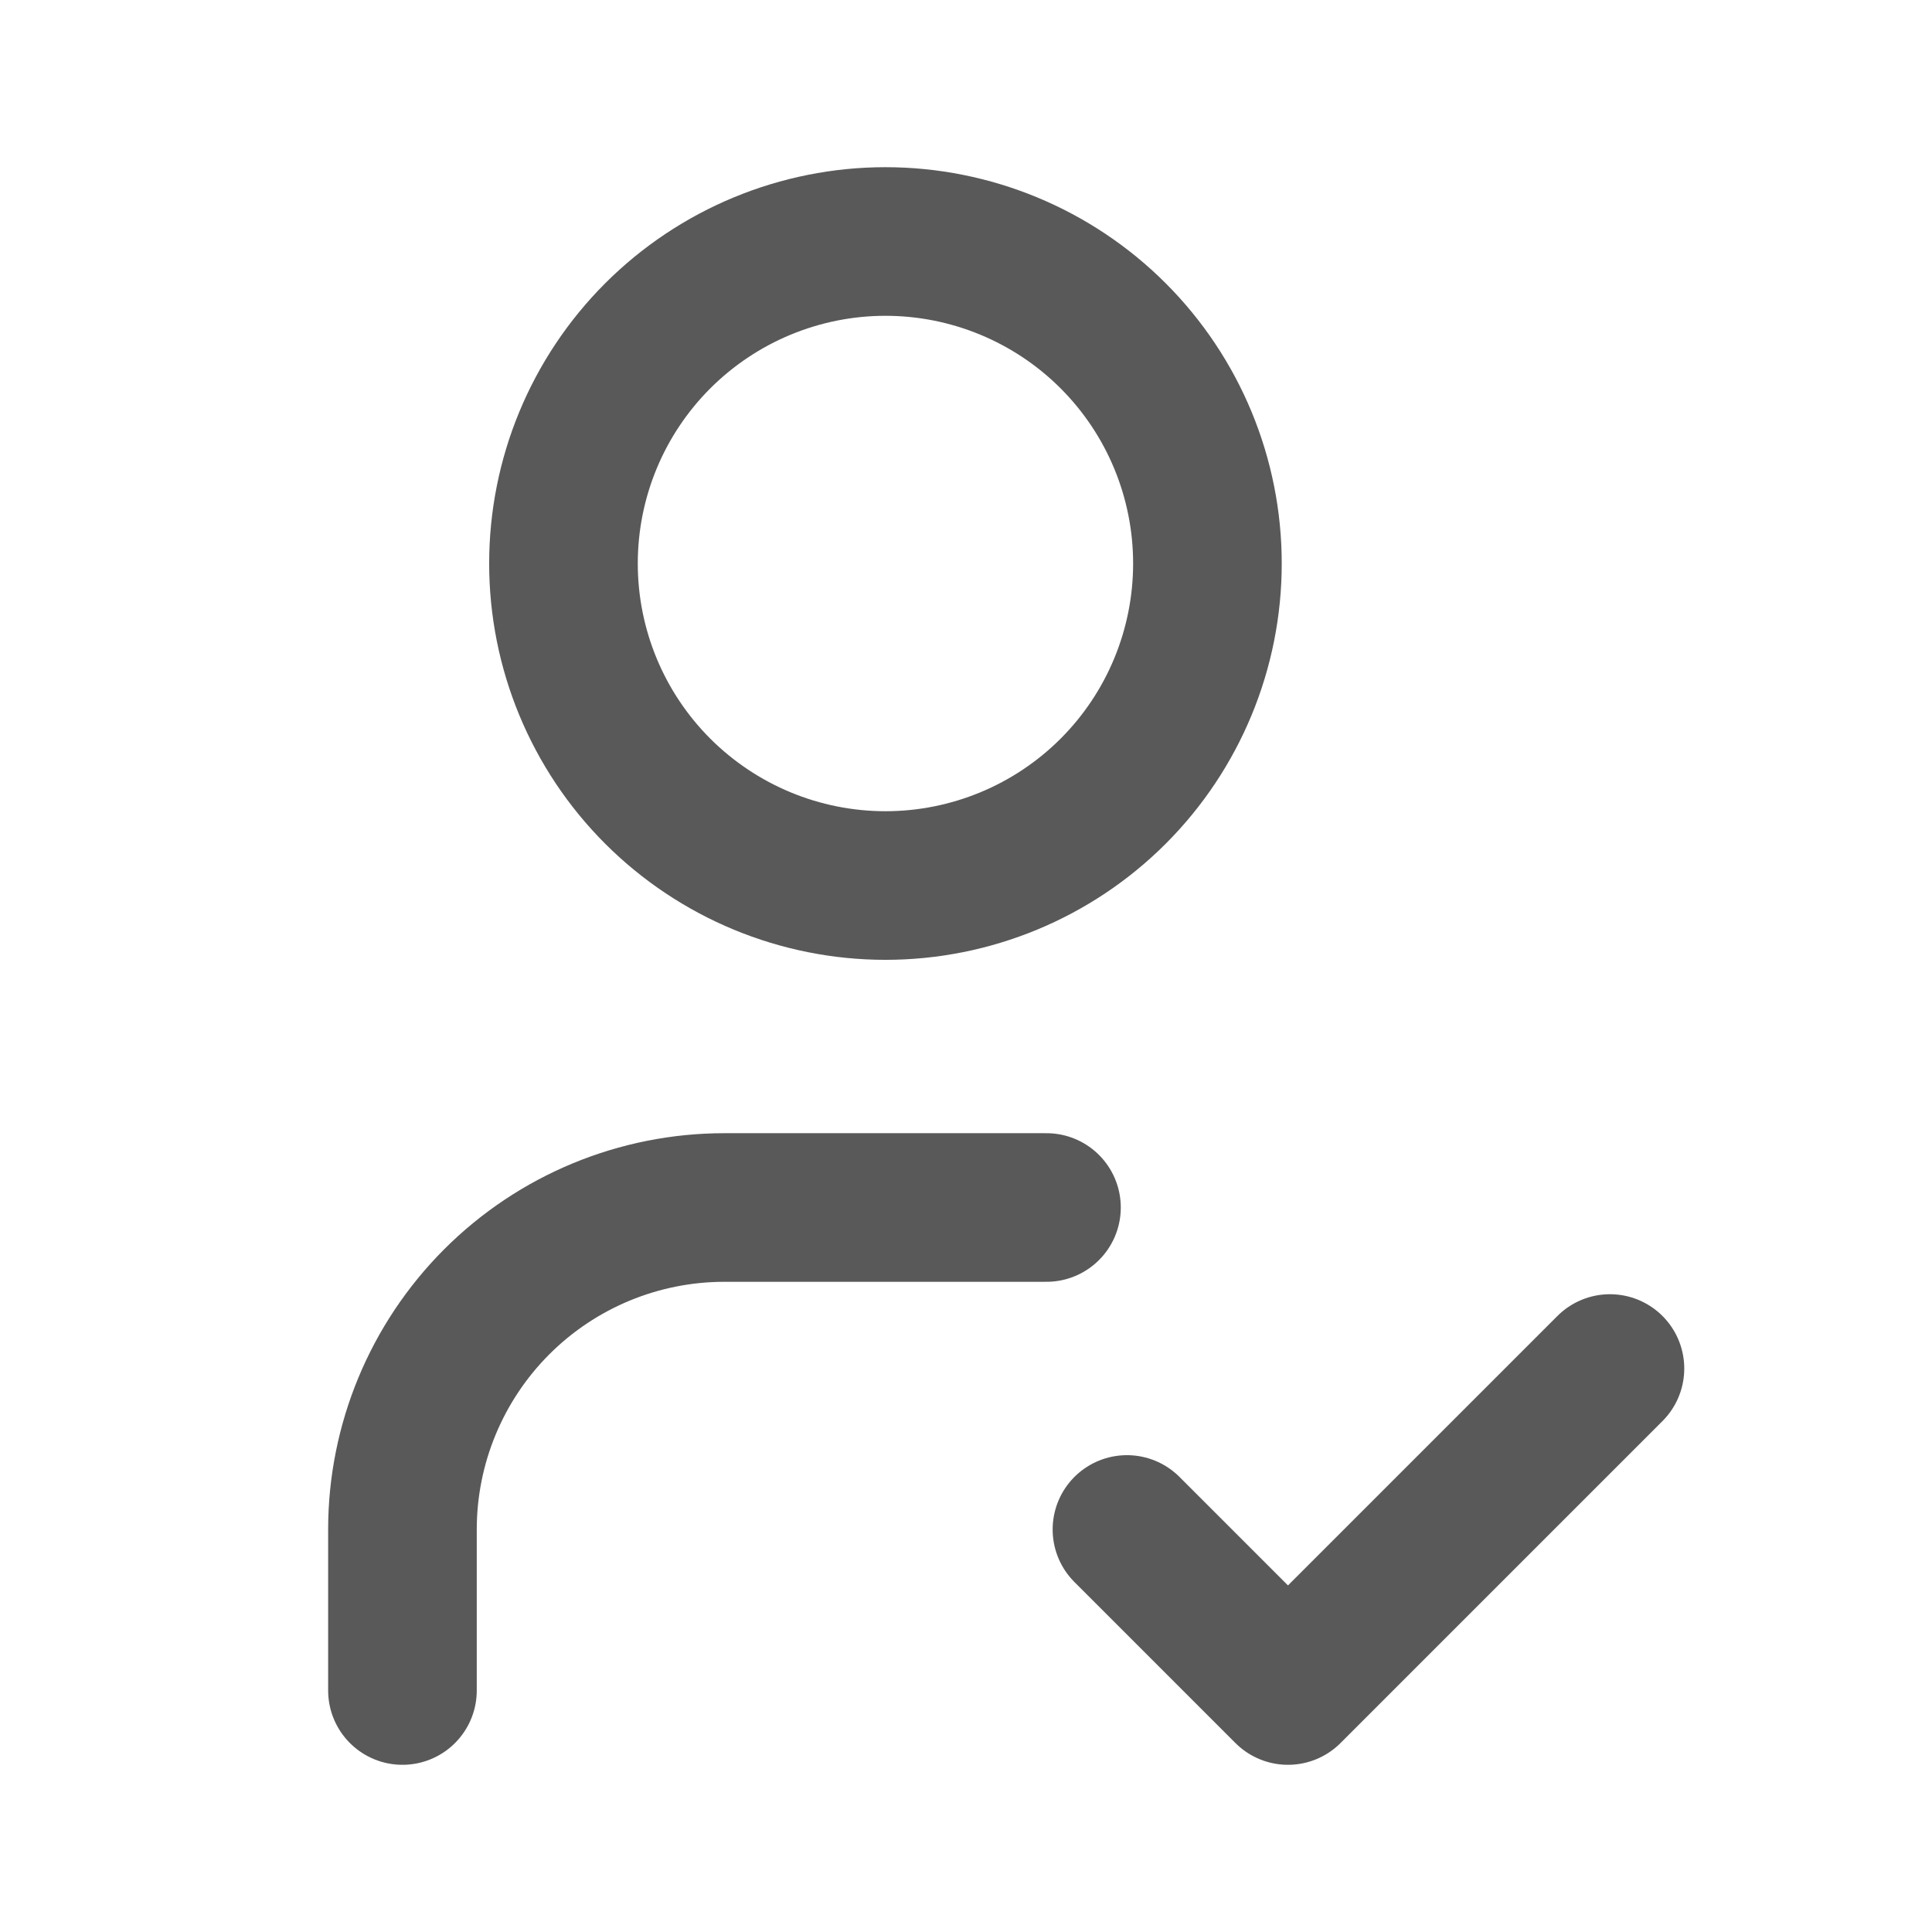 <svg width="26" height="26" viewBox="0 0 26 26" fill="none" xmlns="http://www.w3.org/2000/svg">
<path d="M5.416 22.75V20.583C5.416 19.434 5.873 18.332 6.685 17.519C7.498 16.706 8.6 16.25 9.749 16.25H14.083M15.166 20.583L17.333 22.75L21.666 18.417M7.583 7.583C7.583 8.733 8.039 9.835 8.852 10.648C9.665 11.46 10.767 11.917 11.916 11.917C13.065 11.917 14.168 11.46 14.98 10.648C15.793 9.835 16.249 8.733 16.249 7.583C16.249 6.434 15.793 5.332 14.98 4.519C14.168 3.707 13.065 3.25 11.916 3.25C10.767 3.25 9.665 3.707 8.852 4.519C8.039 5.332 7.583 6.434 7.583 7.583Z" stroke="#595959" stroke-width="2" stroke-linecap="round" stroke-linejoin="round"/>
</svg>
